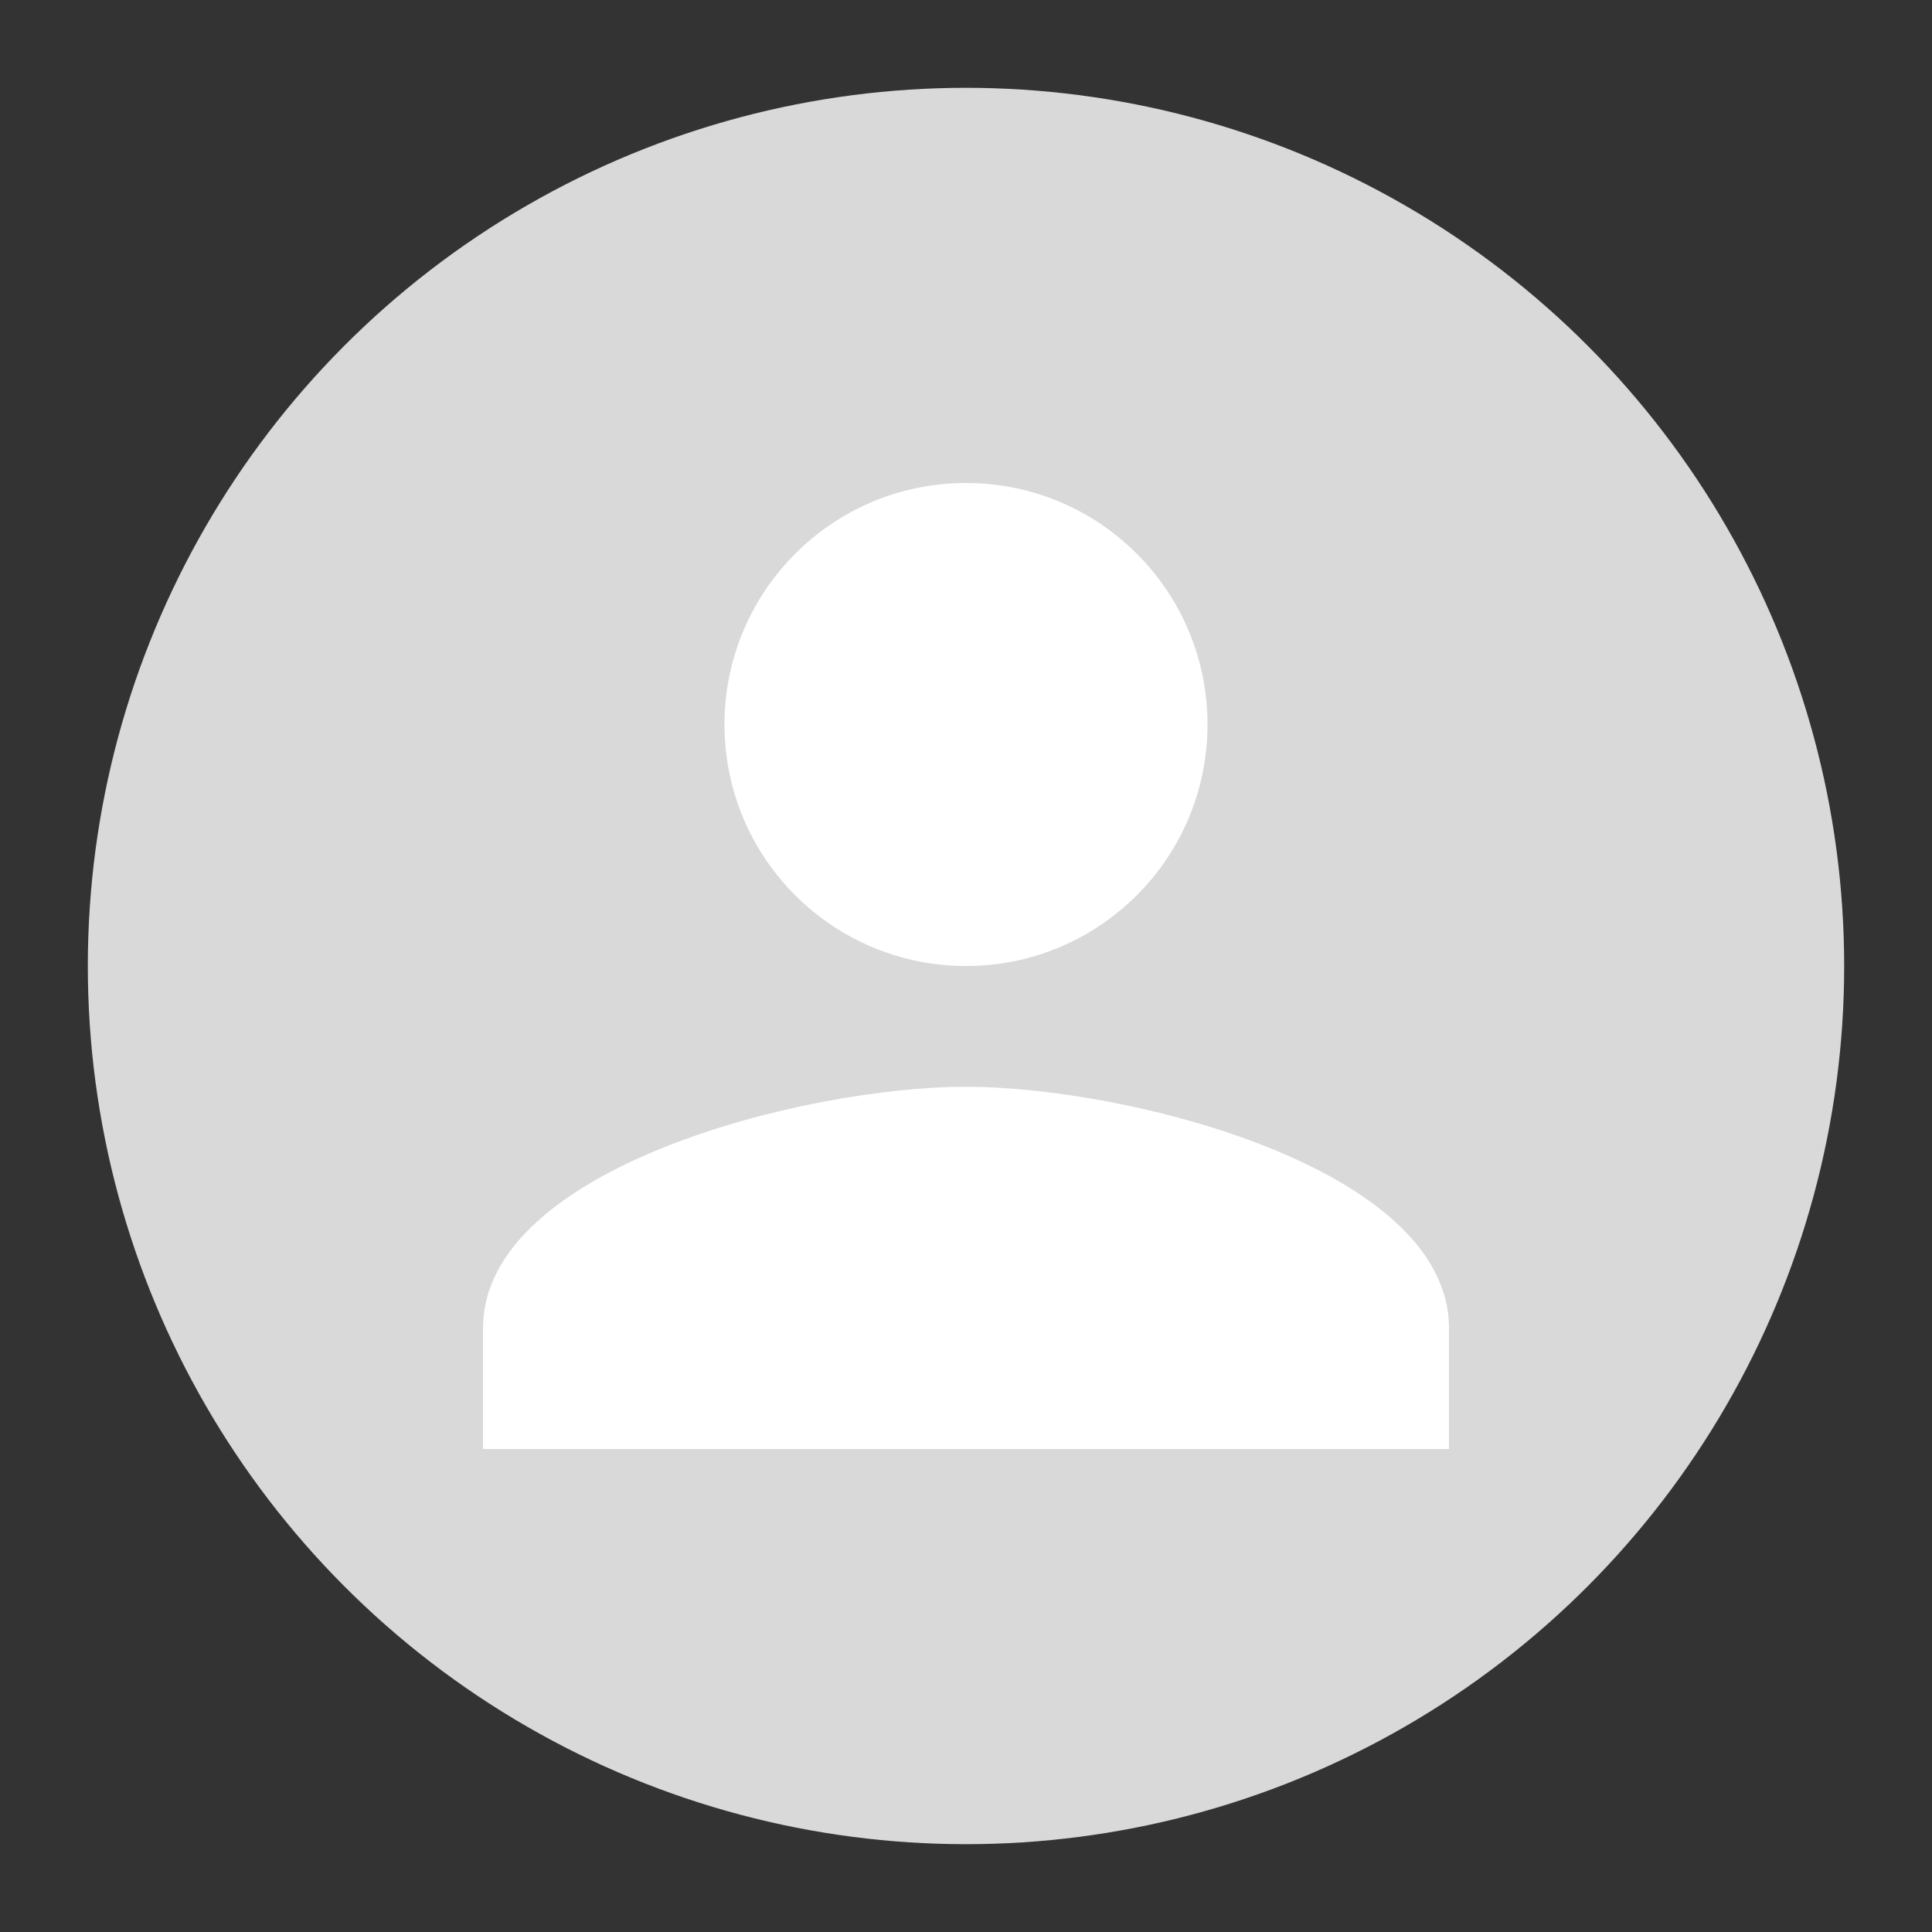 <svg width="44" height="44" viewBox="0 0 44 44" fill="none" xmlns="http://www.w3.org/2000/svg">
<rect x="0" y="0" width="44" height="44" fill="#333333" stroke="none"/>
<circle cx="22" cy="22" r="20" fill="#D9D9D9"/>
<path d="M22 22C25.039 22 27.5 19.539 27.5 16.5C27.5 13.461 25.039 11 22 11C18.961 11 16.5 13.461 16.5 16.5C16.5 19.539 18.961 22 22 22ZM22 24.75C18.329 24.75 11 26.593 11 30.25V33H33V30.25C33 26.593 25.671 24.75 22 24.75Z" fill="white"/>
</svg>
